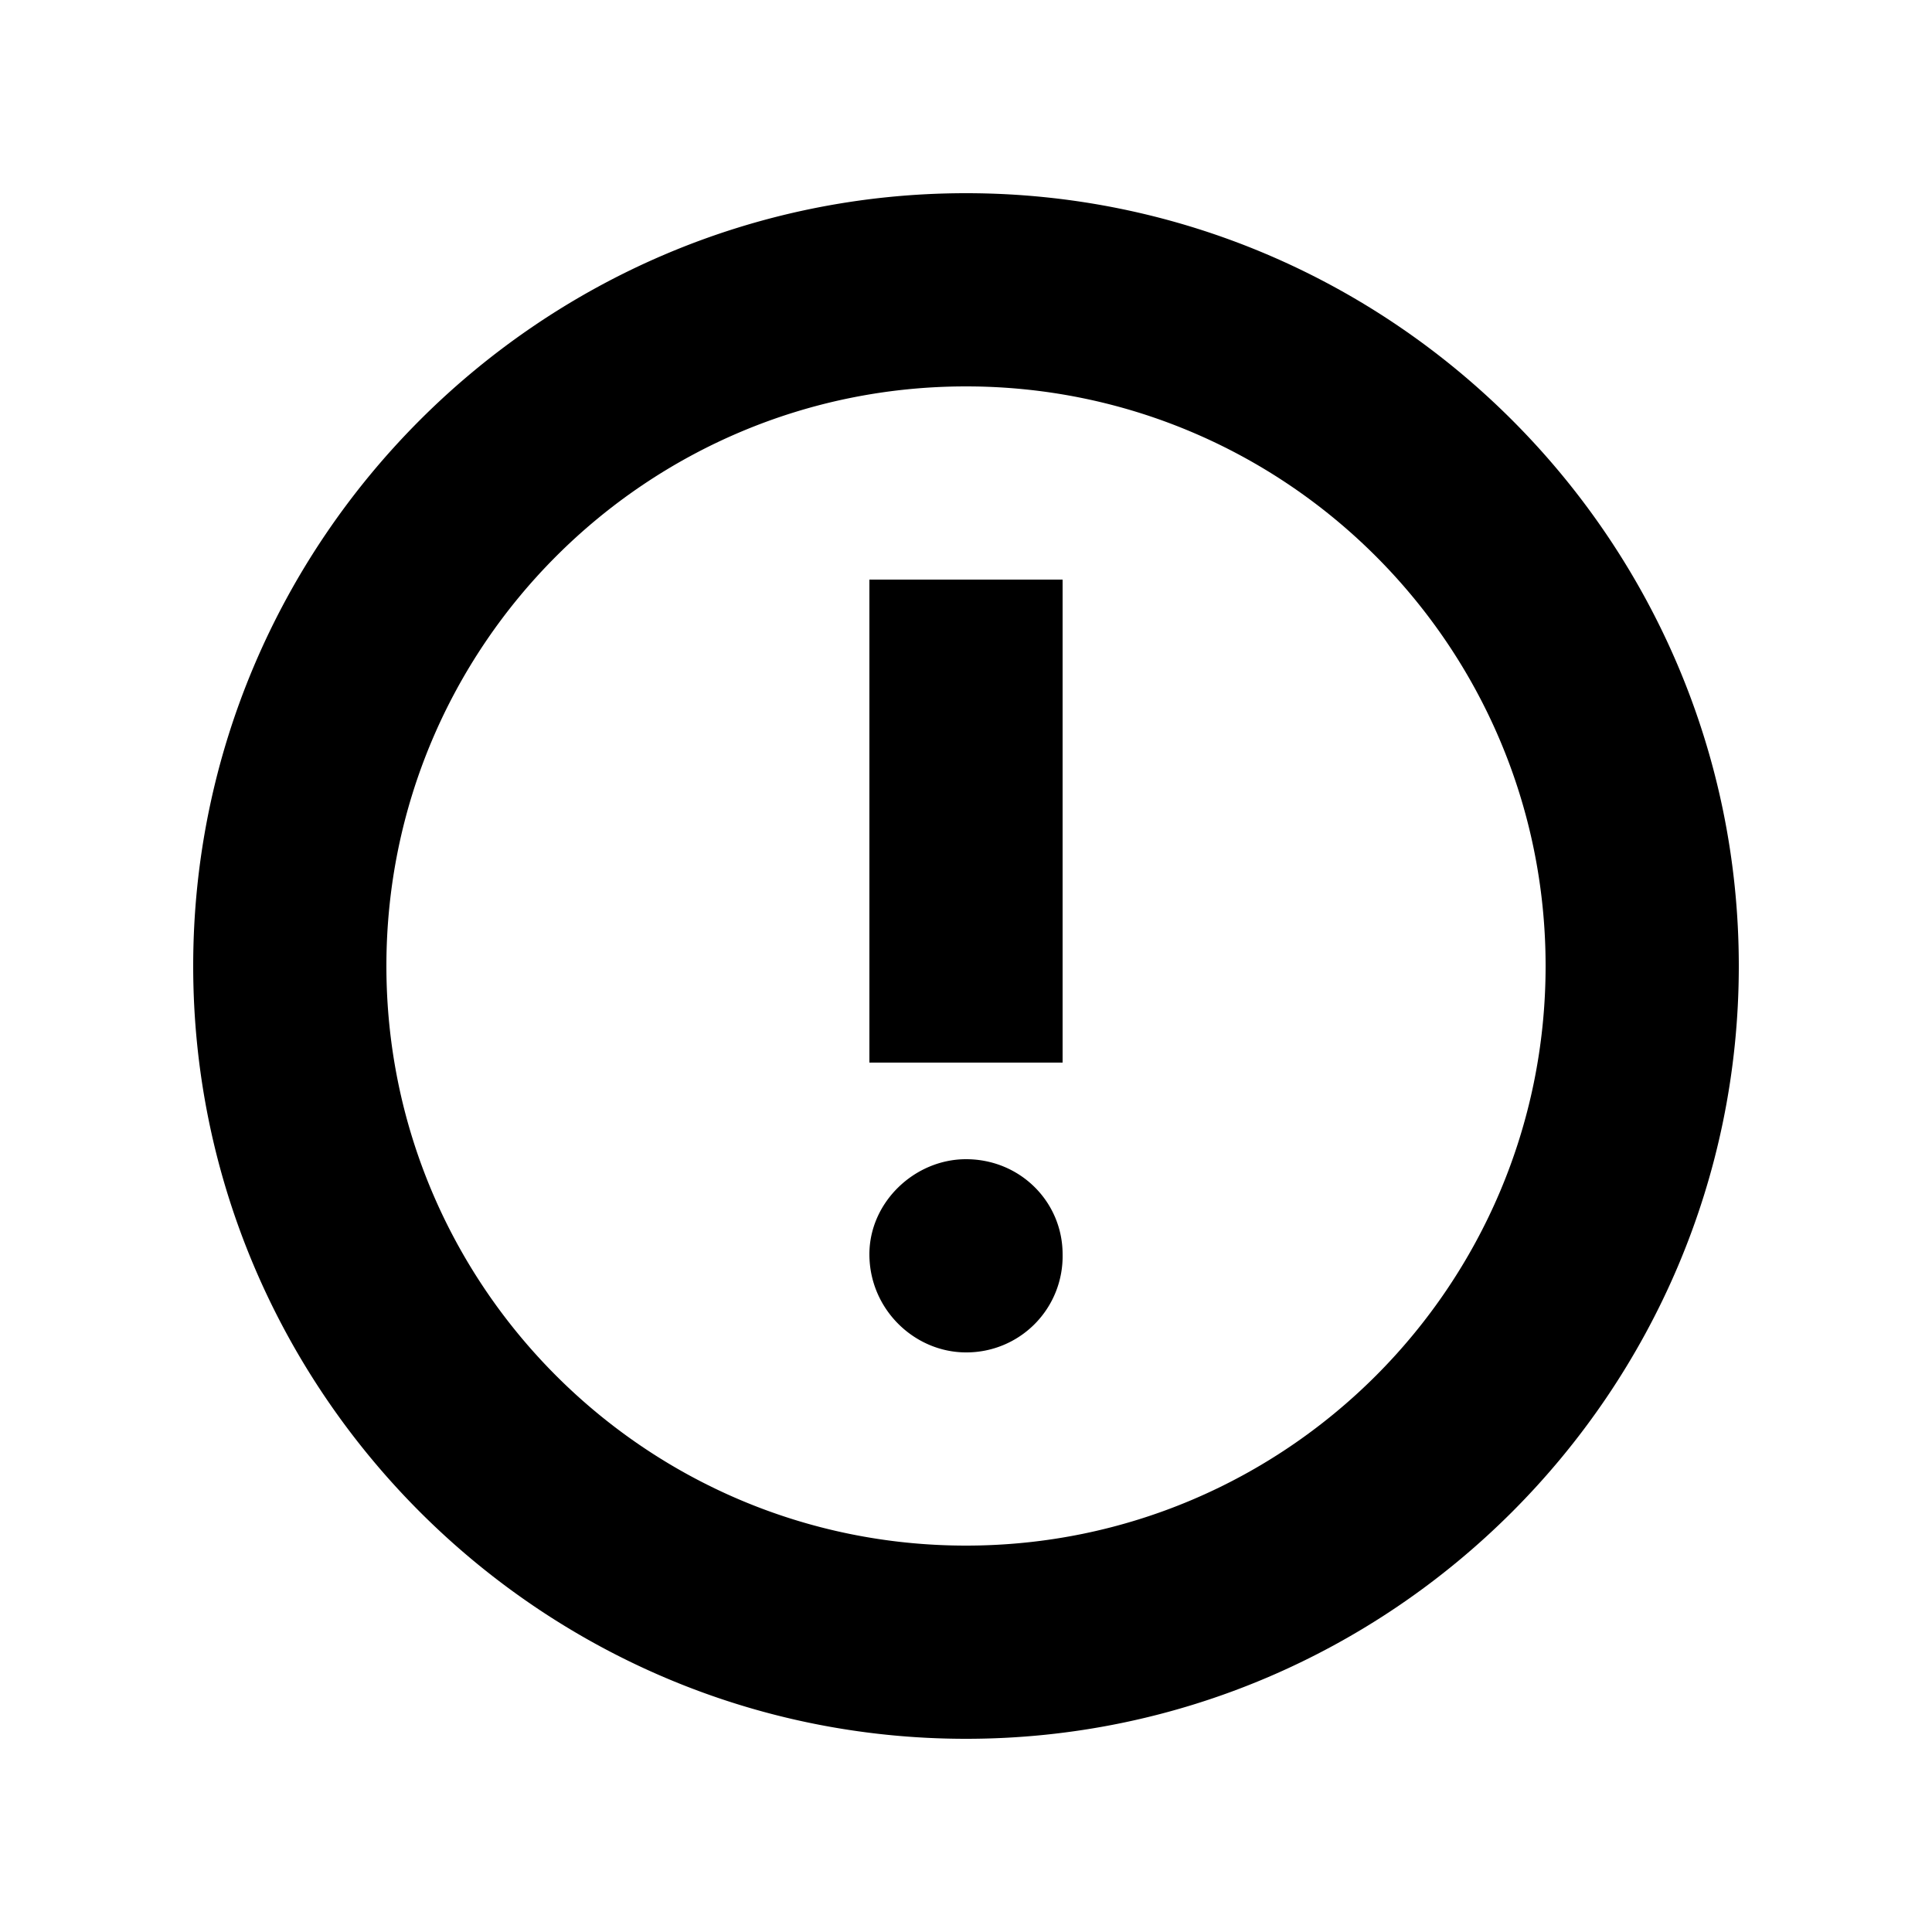 <svg id="icon" height="20" viewBox="0 0 20 20" width="20" xmlns="http://www.w3.org/2000/svg"><path d="m10 2c4.406 0 8 3.594 8 8s-3.594 8-8 8-8-3.594-8-8 3.594-8 8-8zm0 2c-3.313 0-6 2.688-6 6 0 3.313 2.688 6 6 6 3.313 0 6-2.688 6-6 0-3.313-2.688-6-6-6zm0 8c.563 0 1 .444 1 .984a.995.995 0 0 1 -1 1.016c-.531 0-1-.444-1-1.016 0-.54.469-.984 1-.984zm1-6v5h-2v-5z" fill="#282D37" style="fill: currentColor;fill: currentColor" fill-rule="evenodd"/></svg>
